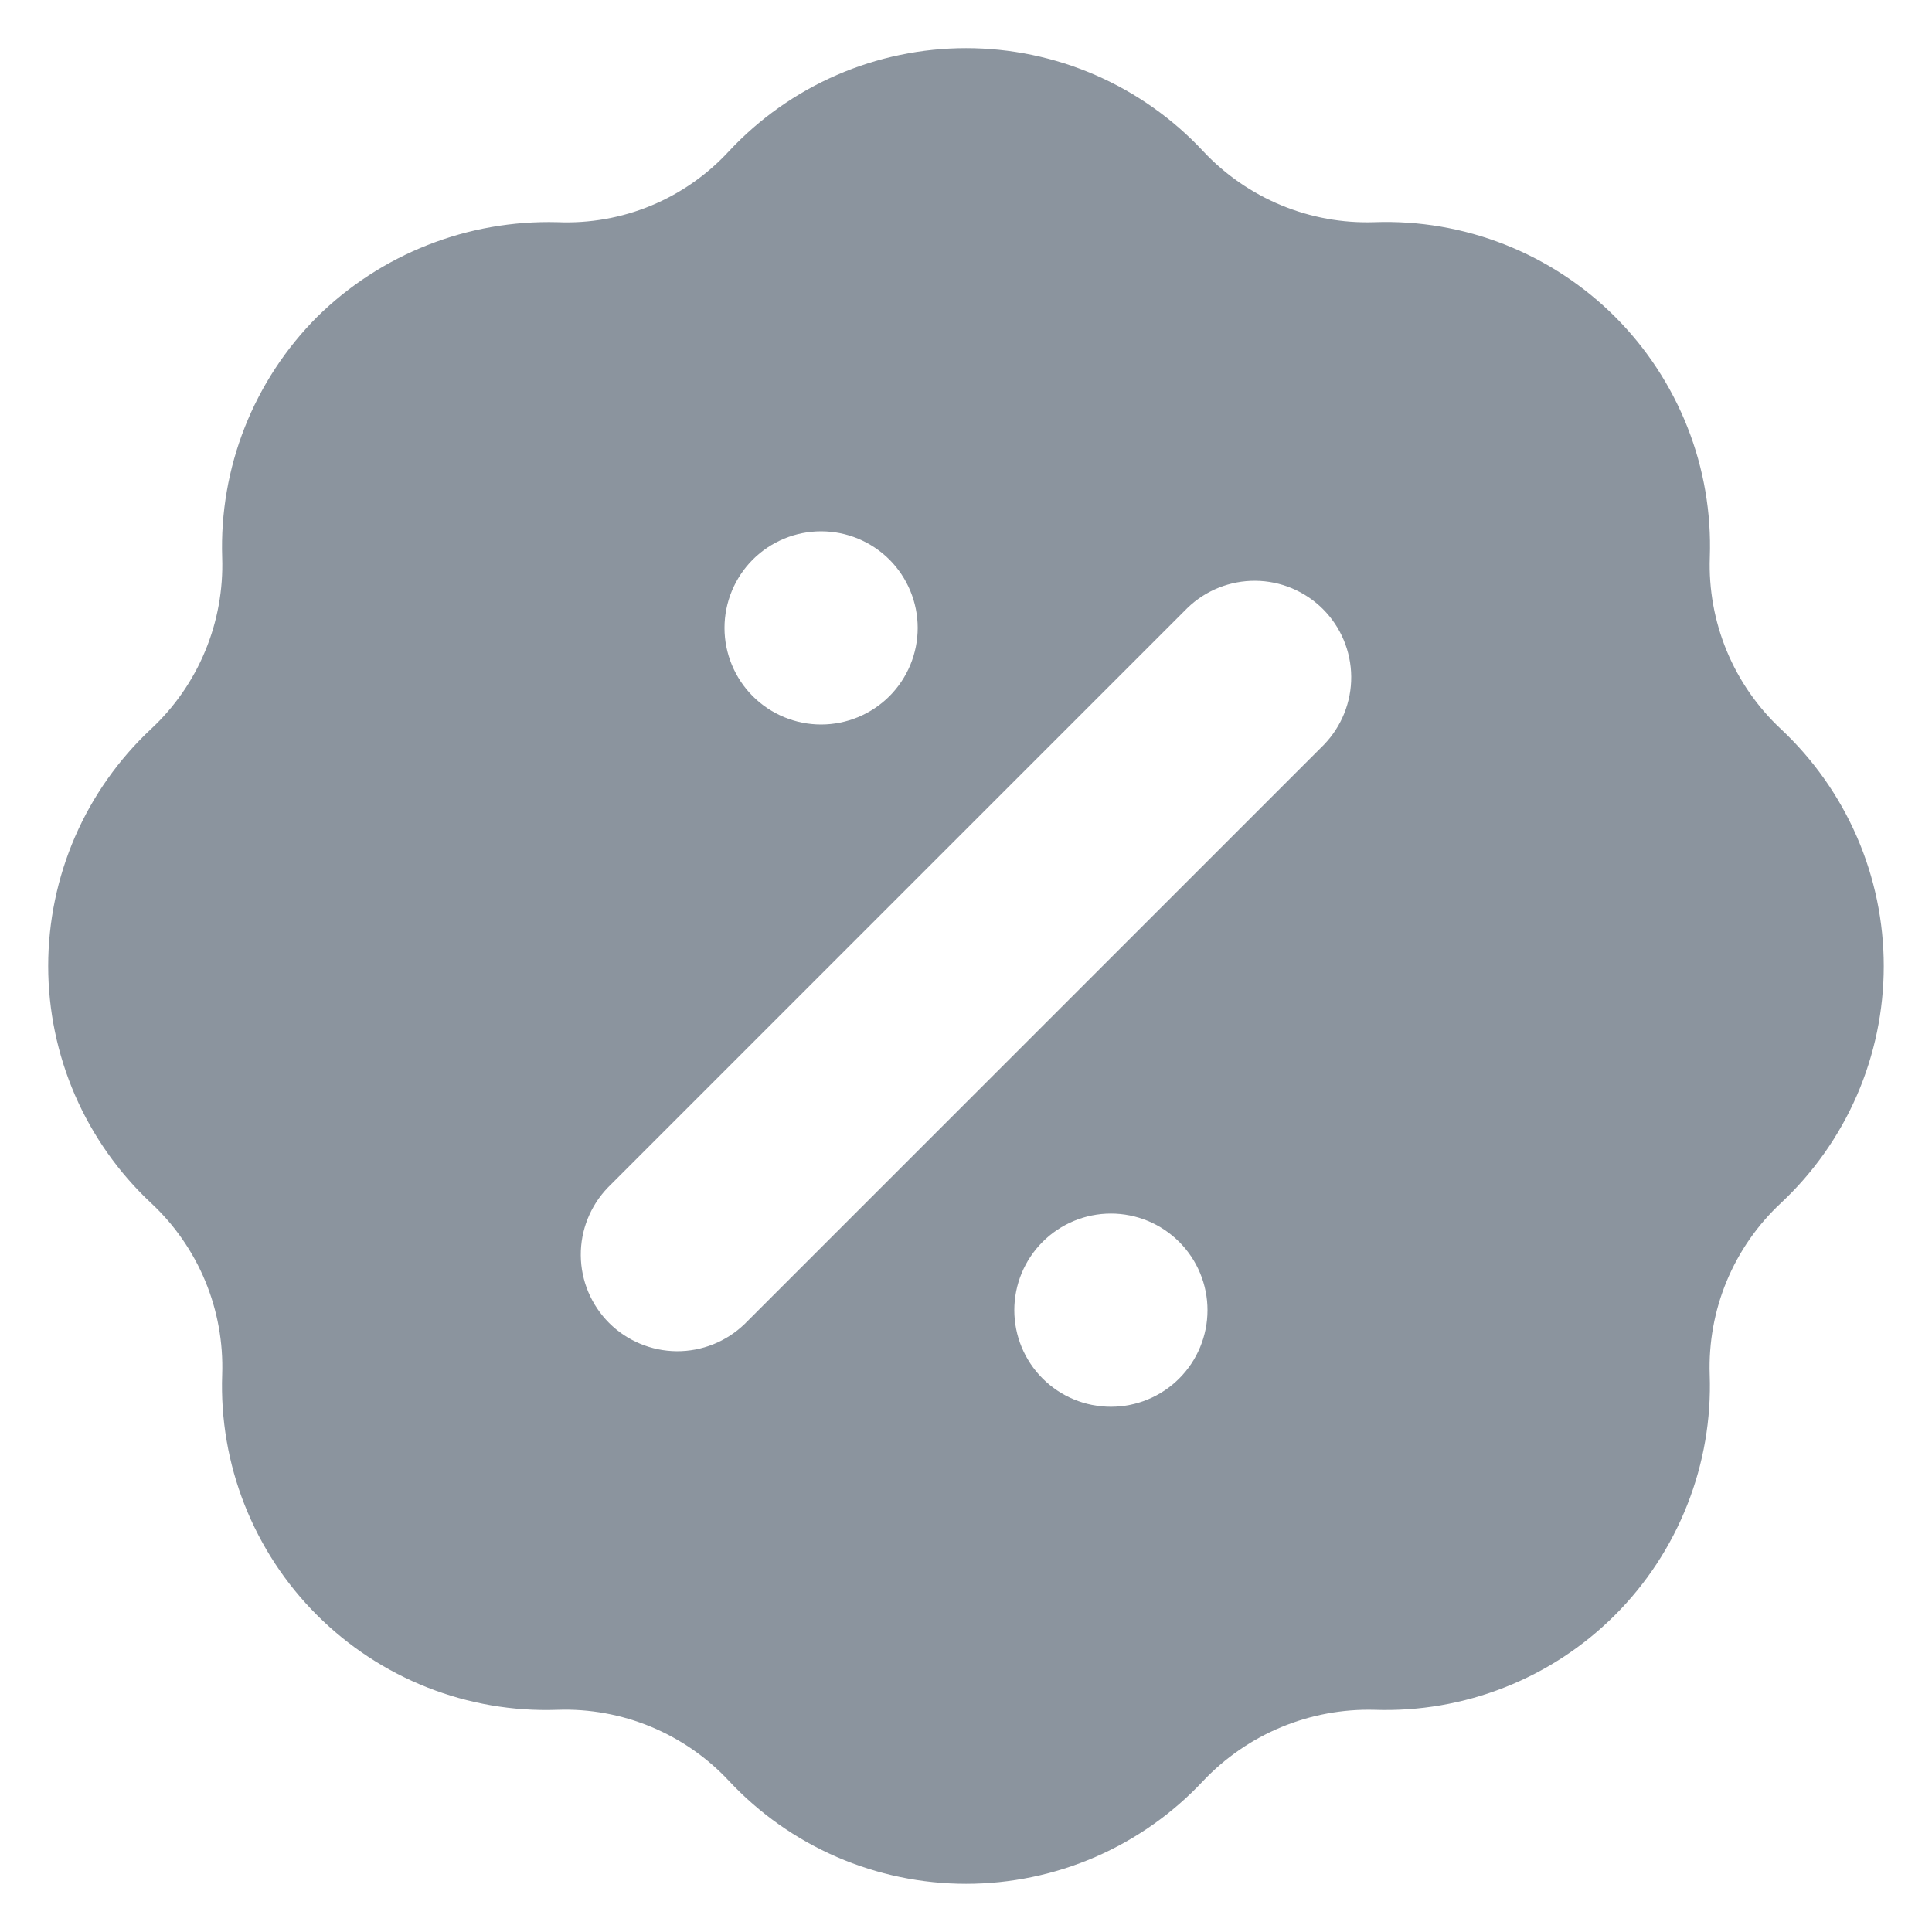 <svg width="36" height="36" viewBox="0 0 36 36" fill="none" xmlns="http://www.w3.org/2000/svg">
<g clip-path="url(#clip0_407_208)">
<path d="M33.183 13.583C32.747 13.175 32.403 12.679 32.175 12.128C31.947 11.576 31.839 10.982 31.86 10.386C31.889 9.558 31.748 8.733 31.444 7.962C31.14 7.191 30.681 6.49 30.096 5.905C29.51 5.319 28.809 4.86 28.038 4.556C27.267 4.252 26.442 4.111 25.614 4.14C25.017 4.16 24.424 4.053 23.872 3.824C23.321 3.595 22.825 3.252 22.417 2.815C21.852 2.21 21.168 1.727 20.408 1.397C19.649 1.067 18.829 0.897 18.001 0.897C17.173 0.897 16.353 1.067 15.594 1.397C14.834 1.727 14.15 2.21 13.585 2.815C13.18 3.255 12.685 3.602 12.133 3.831C11.581 4.06 10.985 4.165 10.388 4.14C9.561 4.118 8.737 4.262 7.968 4.566C7.198 4.869 6.497 5.325 5.908 5.906C5.323 6.493 4.864 7.193 4.56 7.964C4.256 8.735 4.113 9.56 4.14 10.388C4.16 10.984 4.053 11.578 3.824 12.129C3.596 12.68 3.252 13.176 2.815 13.583C2.21 14.149 1.728 14.833 1.398 15.592C1.069 16.352 0.898 17.172 0.898 18C0.898 18.828 1.069 19.648 1.398 20.408C1.728 21.167 2.21 21.851 2.815 22.417C3.252 22.824 3.596 23.32 3.825 23.872C4.053 24.423 4.161 25.017 4.14 25.614C4.111 26.442 4.253 27.267 4.557 28.038C4.861 28.808 5.32 29.509 5.906 30.094C6.492 30.68 7.192 31.139 7.962 31.443C8.733 31.747 9.558 31.889 10.386 31.86C10.983 31.839 11.578 31.947 12.13 32.176C12.681 32.405 13.178 32.749 13.585 33.187C14.15 33.791 14.834 34.273 15.594 34.603C16.354 34.932 17.173 35.102 18.001 35.102C18.829 35.102 19.648 34.932 20.408 34.603C21.168 34.273 21.852 33.791 22.417 33.187C22.827 32.754 23.324 32.411 23.874 32.183C24.425 31.954 25.018 31.844 25.614 31.86C26.442 31.888 27.267 31.746 28.037 31.442C28.808 31.139 29.508 30.679 30.093 30.094C30.679 29.508 31.138 28.808 31.441 28.037C31.745 27.267 31.887 26.442 31.858 25.614C31.838 25.018 31.946 24.424 32.174 23.873C32.403 23.322 32.747 22.826 33.183 22.419C33.788 21.853 34.271 21.169 34.601 20.41C34.931 19.65 35.101 18.83 35.101 18.002C35.101 17.173 34.931 16.354 34.601 15.594C34.271 14.834 33.788 14.149 33.183 13.583ZM15.3 9.9C15.777 9.9 16.235 10.09 16.573 10.427C16.91 10.765 17.1 11.223 17.1 11.7C17.1 12.177 16.91 12.635 16.573 12.973C16.235 13.31 15.777 13.5 15.3 13.5C14.823 13.5 14.365 13.31 14.027 12.973C13.69 12.635 13.5 12.177 13.5 11.7C13.5 11.223 13.69 10.765 14.027 10.427C14.365 10.09 14.823 9.9 15.3 9.9ZM20.7 26.213C20.223 26.213 19.765 26.024 19.427 25.686C19.09 25.349 18.9 24.891 18.9 24.413C18.9 23.936 19.09 23.478 19.427 23.141C19.765 22.803 20.223 22.613 20.7 22.613C21.177 22.613 21.635 22.803 21.973 23.141C22.31 23.478 22.5 23.936 22.5 24.413C22.5 24.891 22.31 25.349 21.973 25.686C21.635 26.024 21.177 26.213 20.7 26.213ZM24.673 13.873L13.873 24.673C13.533 25 13.079 25.182 12.607 25.178C12.135 25.174 11.683 24.984 11.349 24.651C11.016 24.317 10.826 23.866 10.822 23.393C10.818 22.922 11 22.467 11.328 22.127L22.128 11.327C22.467 10.999 22.922 10.818 23.394 10.822C23.866 10.826 24.317 11.016 24.651 11.349C24.985 11.683 25.174 12.134 25.178 12.607C25.182 13.078 25 13.533 24.673 13.873Z" fill="#8B949E"/>
</g>
<defs>
<clipPath id="clip0_407_208">
<rect width="36" height="36" fill="white"/>
</clipPath>
</defs>
</svg>
